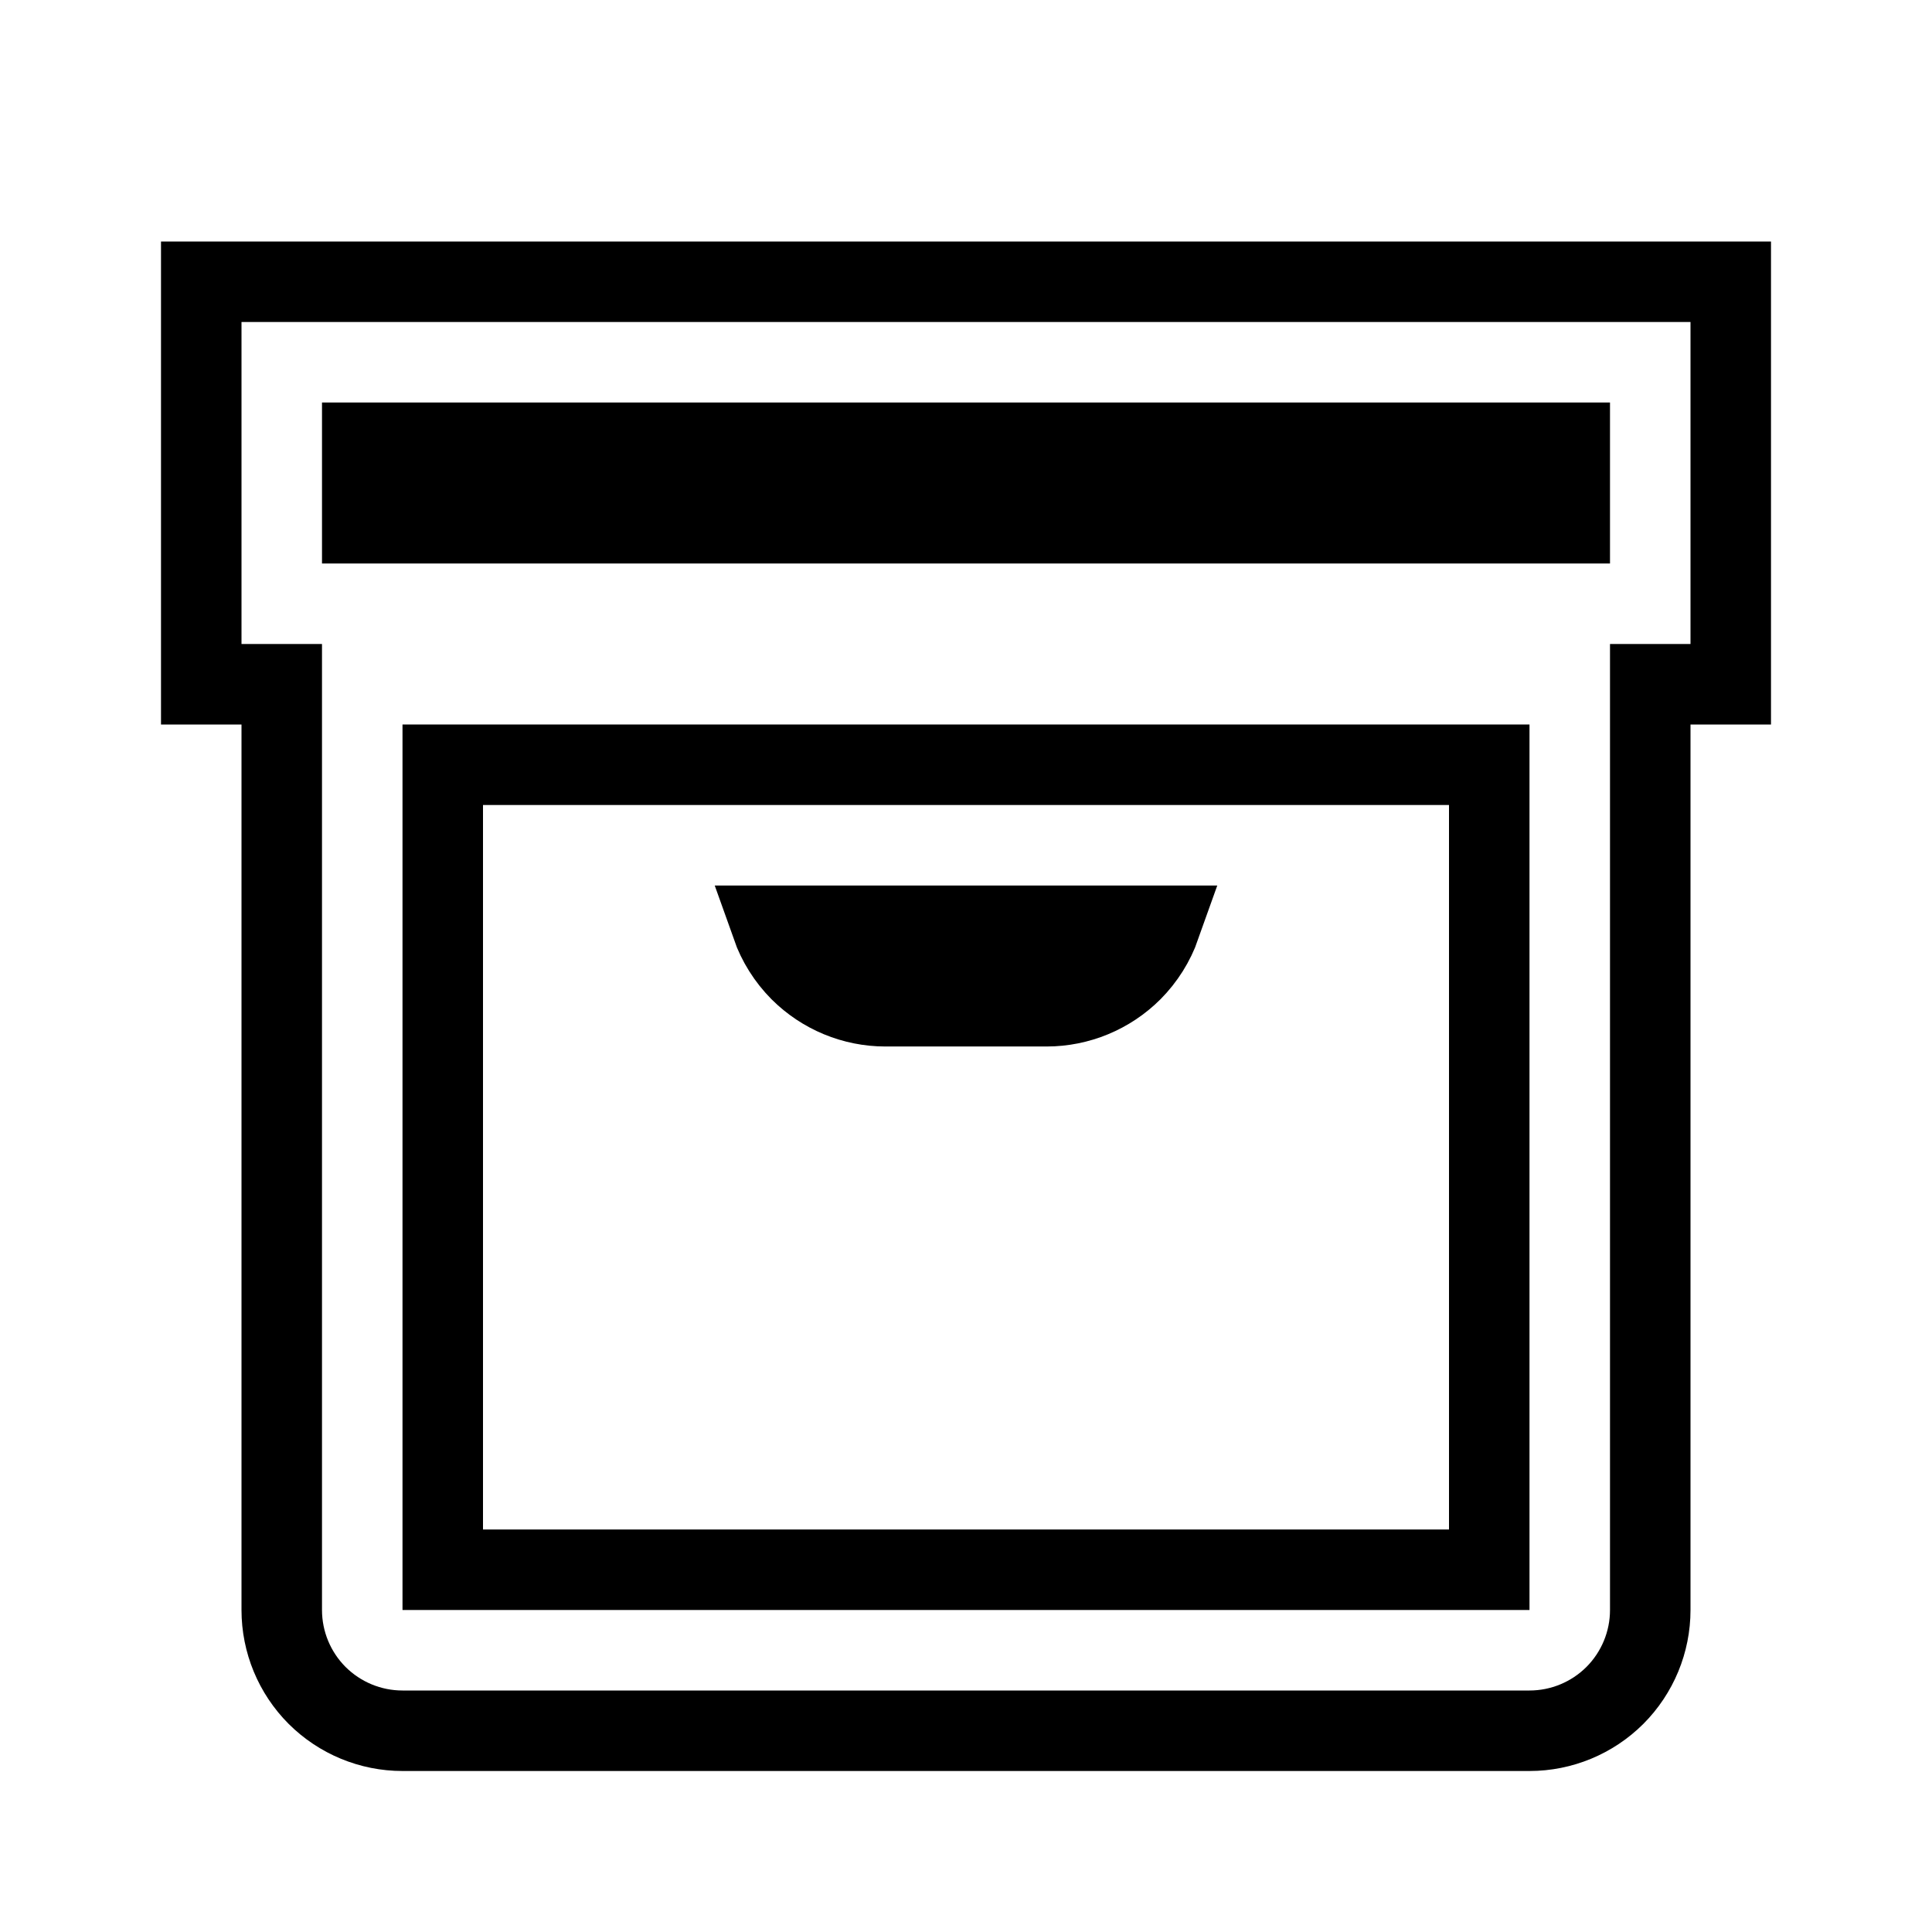 <svg width="24" height="24" viewBox="0 0 24 24" fill="none" xmlns="http://www.w3.org/2000/svg">
<path d="M3.5 9V8.5H3H2.5V3.5H21.5V8.5H21H20.5V9V20C20.5 20.398 20.342 20.779 20.061 21.061C19.779 21.342 19.398 21.5 19 21.5H5C4.602 21.5 4.221 21.342 3.939 21.061C3.658 20.779 3.5 20.398 3.5 20V9Z" stroke="black"/>
<path d="M4.5 5.5H19.5V6.5H4.5V5.5ZM18.5 19.5H5.5V9.5H18.5V19.5Z" stroke="black"/>
<path d="M14.414 11.5C14.34 11.709 14.22 11.901 14.061 12.061C13.779 12.342 13.398 12.5 13 12.5H11C10.602 12.5 10.221 12.342 9.939 12.061C9.78 11.901 9.66 11.709 9.586 11.5H14.414Z" stroke="black"/>
</svg>
